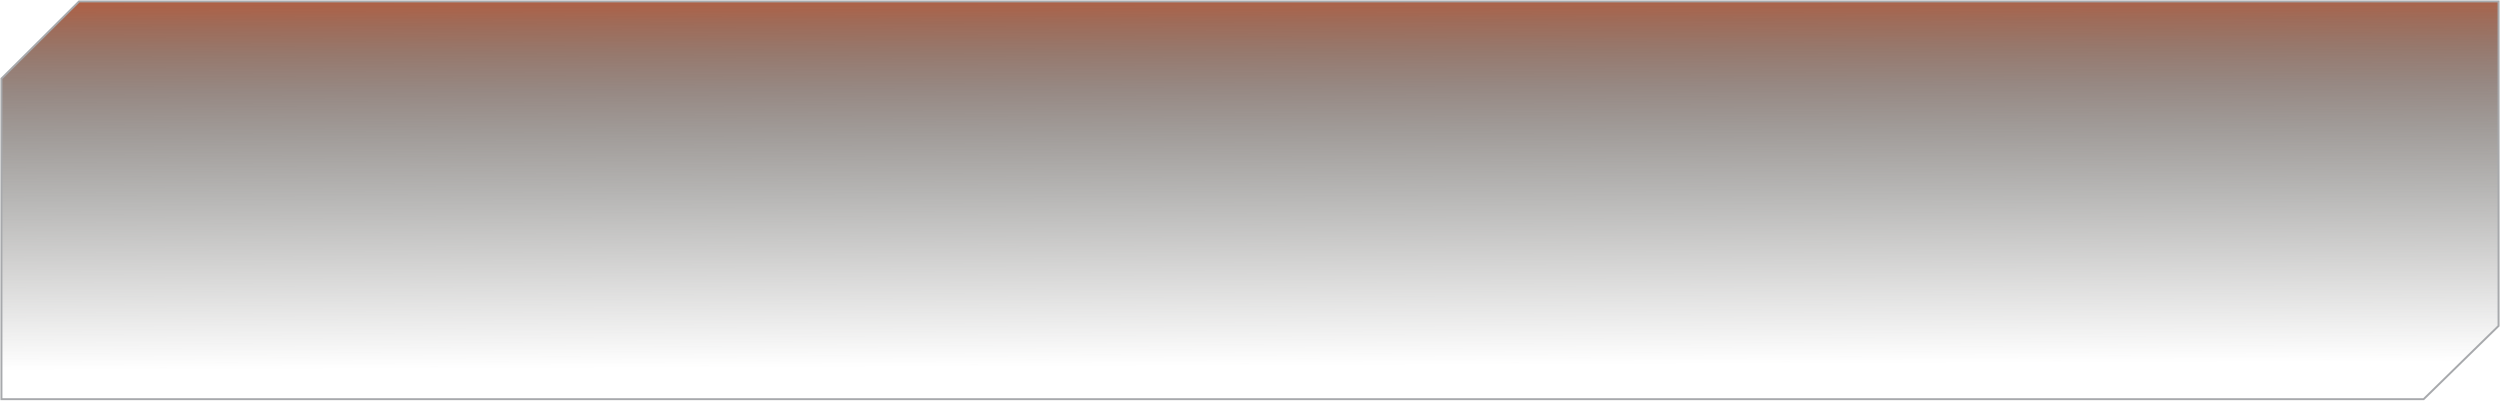 <svg width="3476" height="557" viewBox="0 0 3476 557" fill="none" xmlns="http://www.w3.org/2000/svg">
<path d="M109.931 2L2 109.326V555H3369.82L3474 453.132V2H109.931Z" fill="url(#paint0_linear_326_1219)" stroke="#A7A9AC" stroke-width="2.752" stroke-miterlimit="10"/>
<defs>
<linearGradient id="paint0_linear_326_1219" x1="1724.55" y1="-51.081" x2="1726.62" y2="508.731" gradientUnits="userSpaceOnUse">
<stop stop-color="#D55023"/>
<stop offset="0.018" stop-color="#CA5027" stop-opacity="0.982"/>
<stop offset="0.077" stop-color="#AB5132" stop-opacity="0.923"/>
<stop offset="0.144" stop-color="#8F523C" stop-opacity="0.856"/>
<stop offset="0.22" stop-color="#795344" stop-opacity="0.78"/>
<stop offset="0.309" stop-color="#68534B" stop-opacity="0.691"/>
<stop offset="0.419" stop-color="#5D544F" stop-opacity="0.581"/>
<stop offset="0.573" stop-color="#565451" stop-opacity="0.427"/>
<stop offset="1" stop-color="#545452" stop-opacity="0"/>
</linearGradient>
</defs>
</svg>
